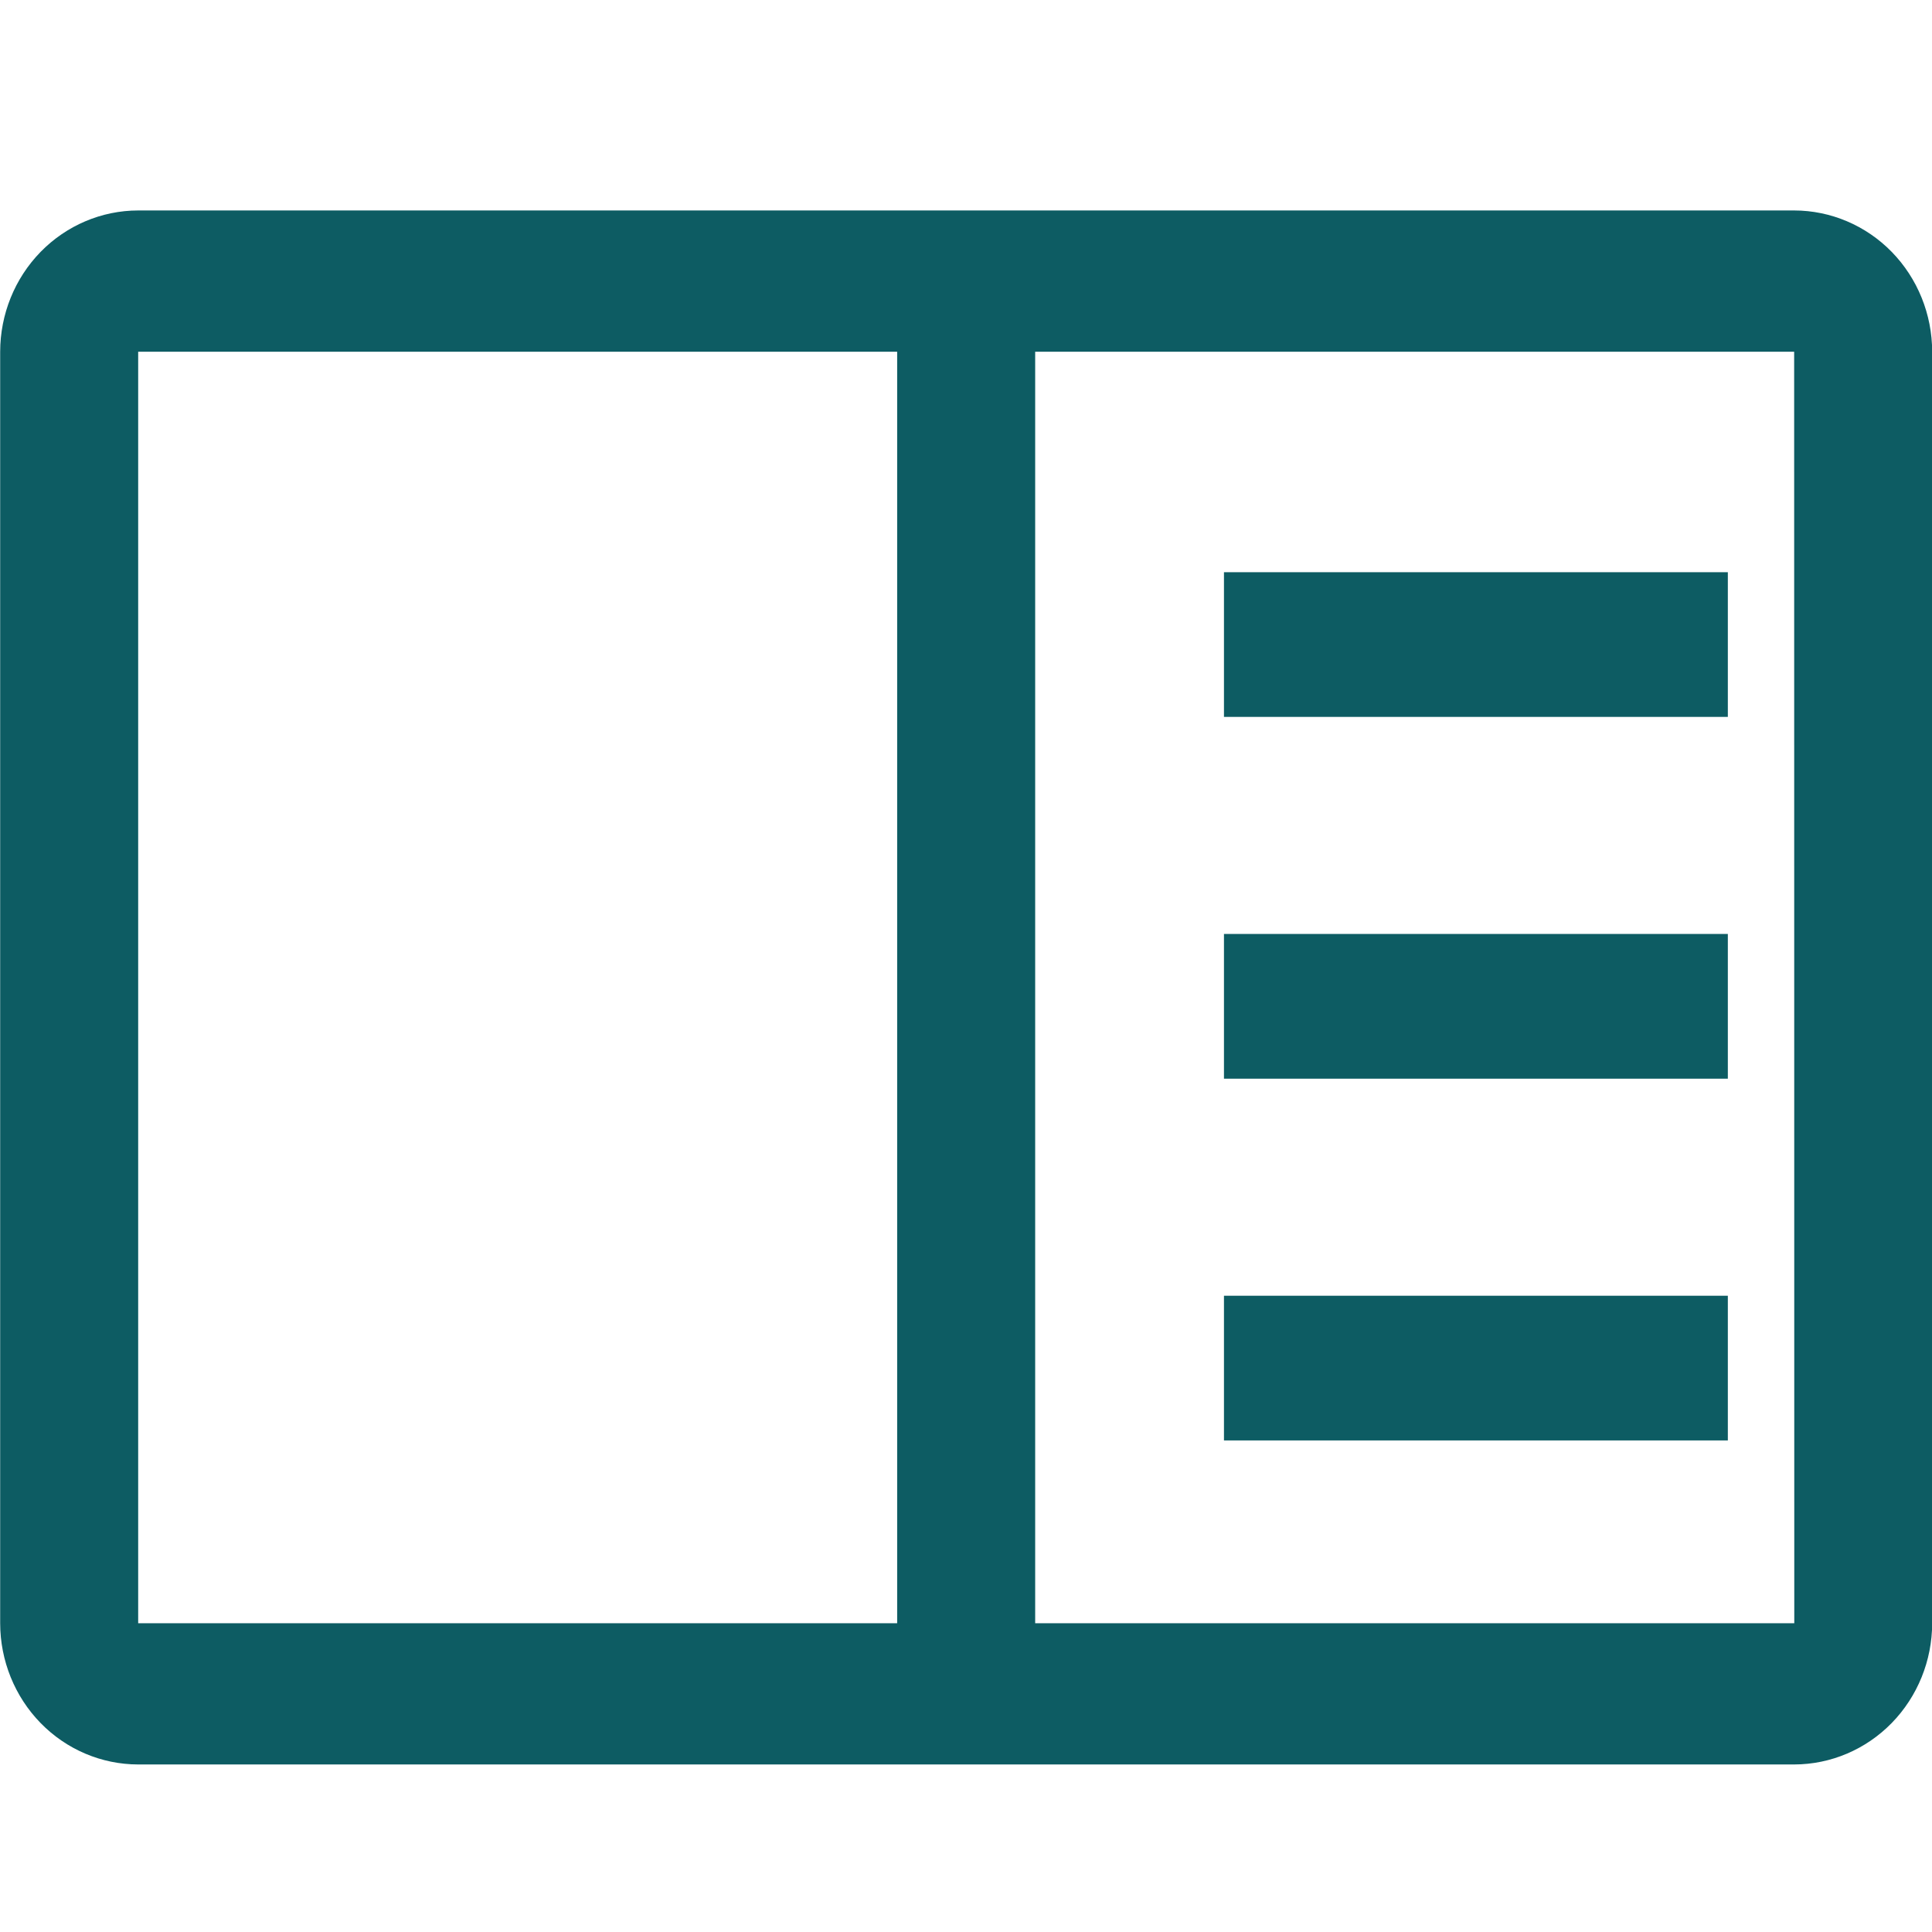 <svg width="46" height="46" viewBox="0 0 46 46" fill="none" xmlns="http://www.w3.org/2000/svg">
<g clip-path="url(#clip0)">
<g clip-path="url(#clip1)">
<path d="M29.142 13.624H41.139V17.069H29.142V13.624Z" fill="#0D5C63"/>
<path d="M29.142 22.237H41.139V25.683H29.142V22.237Z" fill="#0D5C63"/>
<path d="M29.142 30.851H41.139V34.296H29.142V30.851Z" fill="#0D5C63"/>
<path d="M42.718 5.011H3.29C2.418 5.012 1.583 5.367 0.967 5.997C0.351 6.628 0.005 7.483 0.004 8.375V38.648C0.005 39.539 0.351 40.394 0.967 41.025C1.583 41.656 2.418 42.01 3.29 42.011H42.718C43.589 42.01 44.424 41.655 45.04 41.025C45.656 40.394 46.003 39.539 46.004 38.648V8.375C46.003 7.483 45.657 6.628 45.041 5.997C44.425 5.367 43.589 5.012 42.718 5.011ZM3.29 8.375H21.361V38.648H3.29V8.375ZM24.647 38.648V8.375H42.718L42.721 38.648H24.647Z" fill="#0D5C63"/>
</g>
</g>
<defs>
<clipPath id="clip0">
<rect width="46" height="46" fill="#0D5C63"/>
</clipPath>
<clipPath id="clip1">
<rect width="48" height="37.92" fill="#0D5C63" transform="translate(0 5)"/>
</clipPath>
</defs>
</svg>
